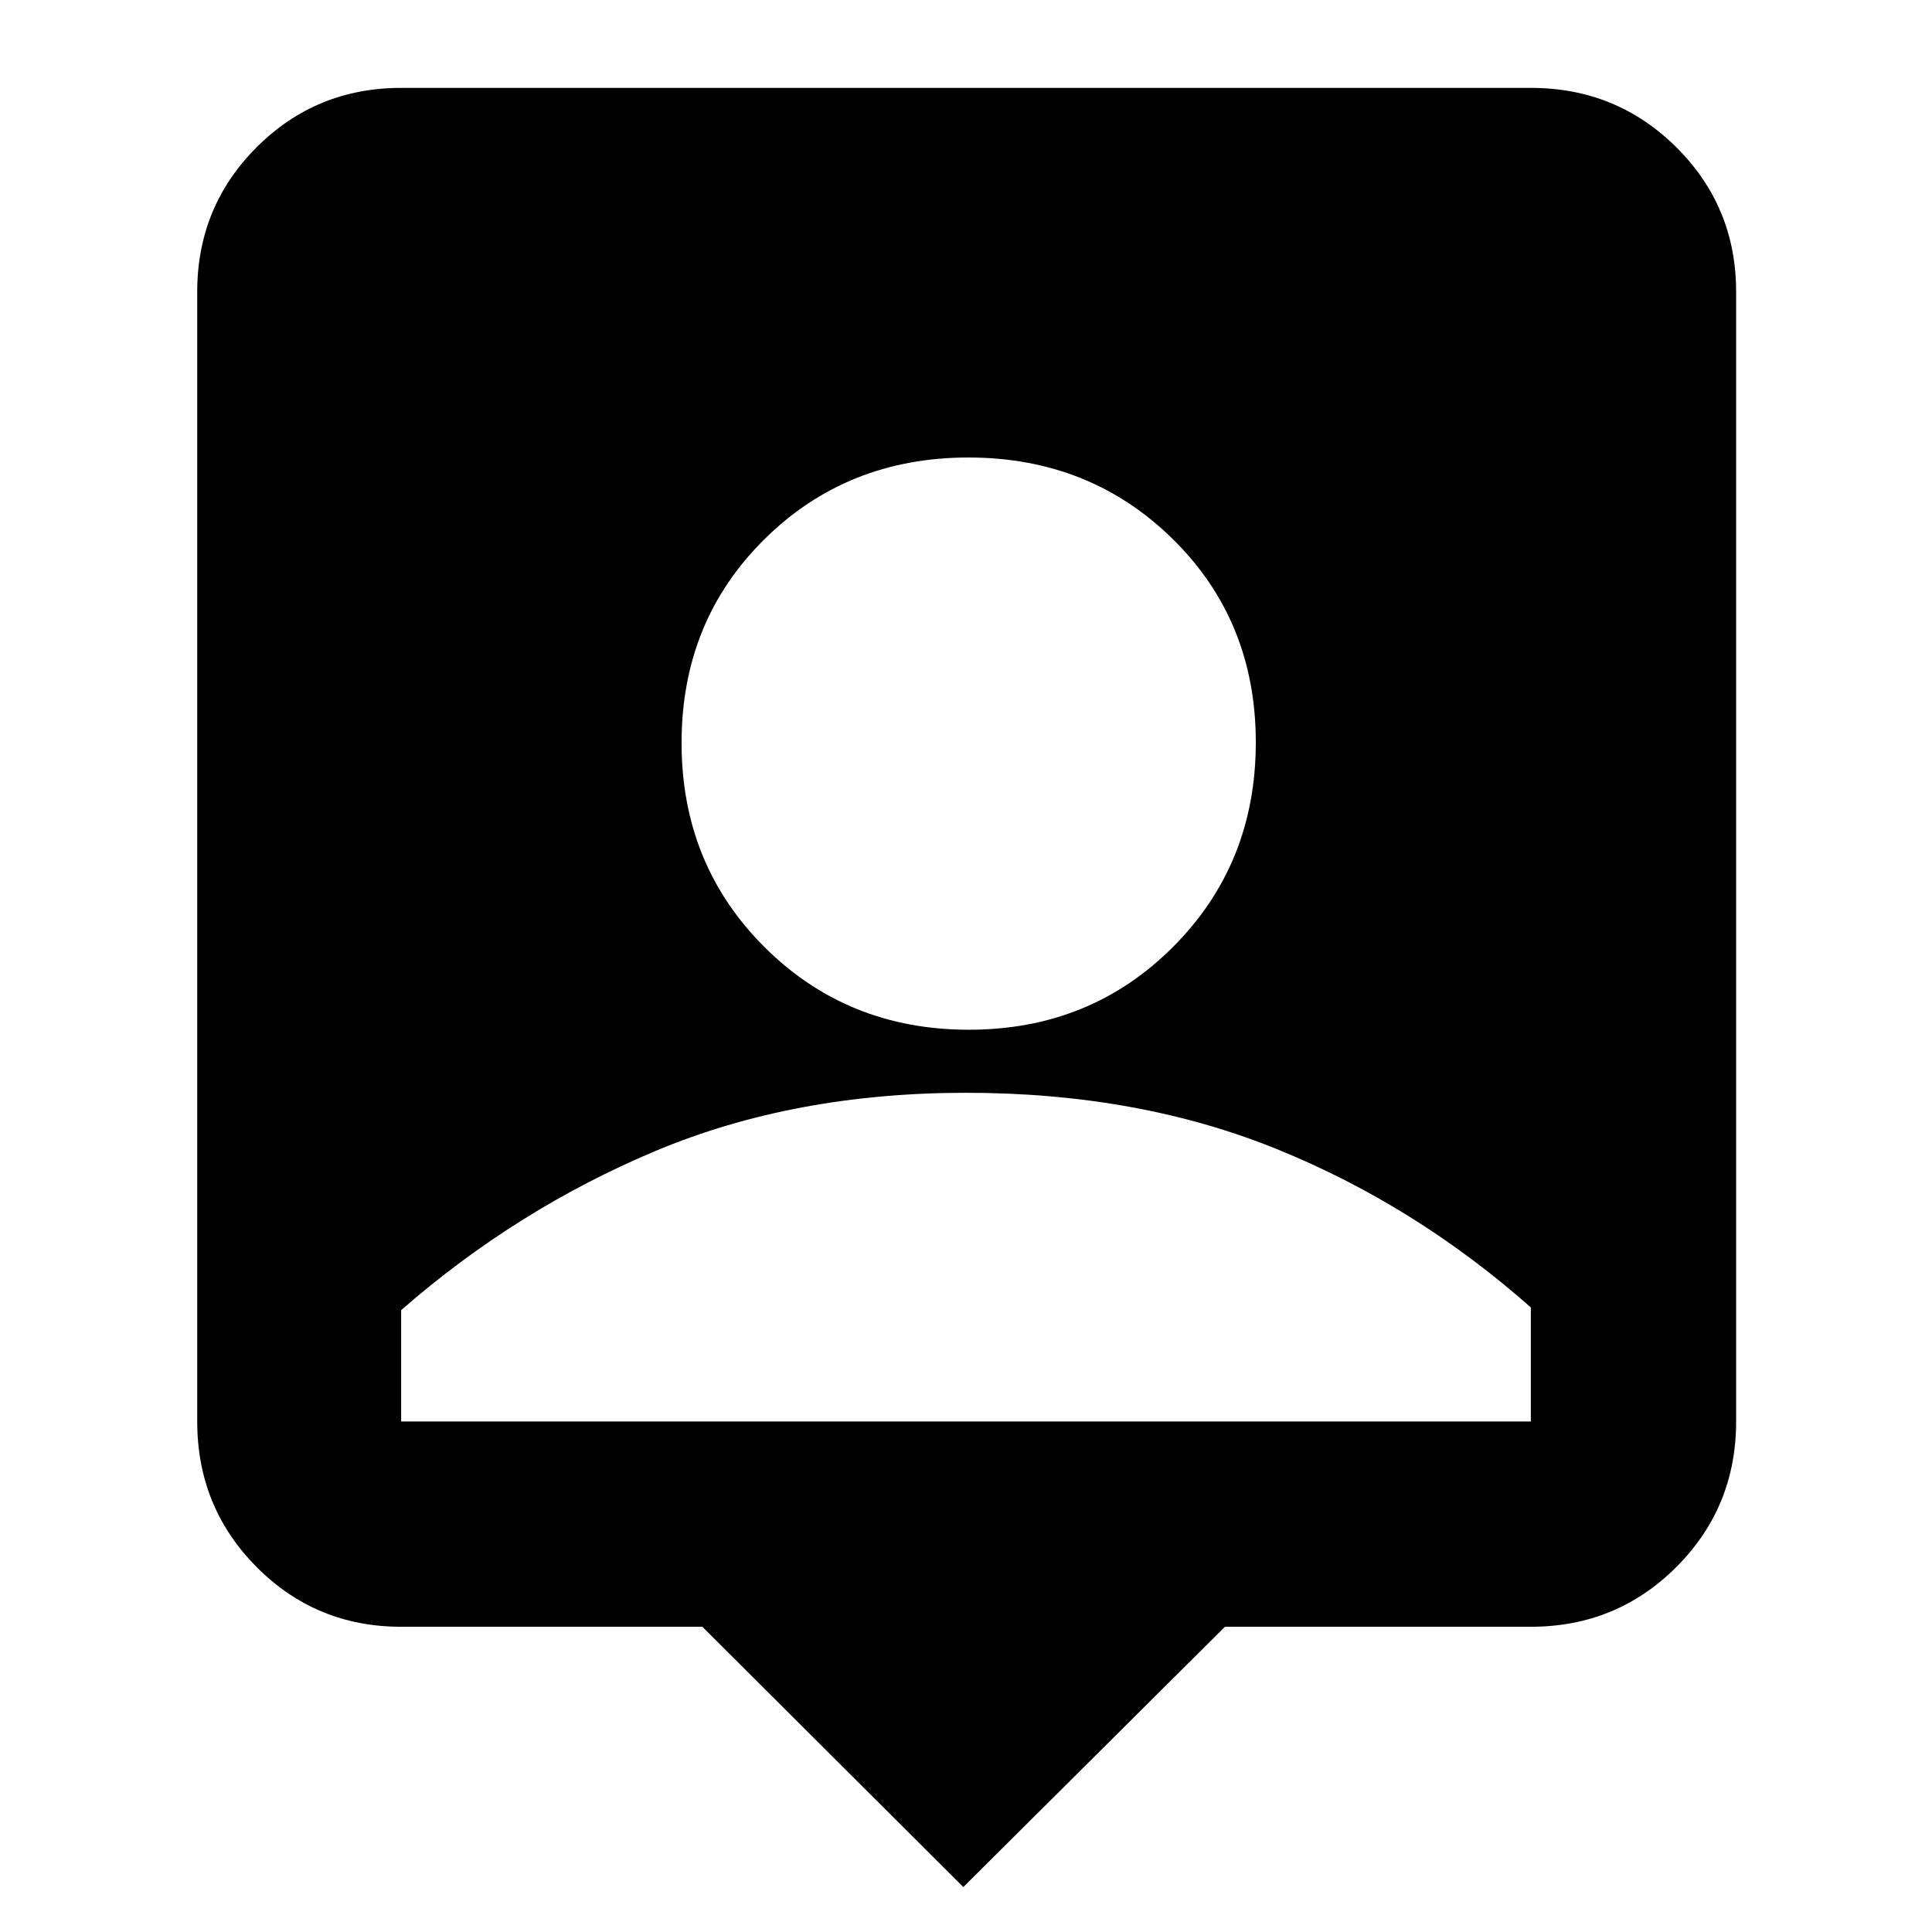 <svg xmlns="http://www.w3.org/2000/svg" height="40" viewBox="0 -960 960 960" width="40"><path d="M478.67-22.33 349-151.67H199.33q-42.32 0-71.83-29.7-29.5-29.7-29.5-72.3V-815q0-42.29 29.5-71.81 29.51-29.52 71.83-29.52h561.34q42.6 0 72.3 29.52 29.7 29.52 29.7 71.81v561.33q0 42.6-29.7 72.3-29.7 29.7-72.3 29.7h-152l-130 129.34Zm2.77-426q60.39 0 101.48-41.2Q624-530.72 624-591.11t-41.19-100.97q-41.2-40.59-101.59-40.59t-101.47 40.7q-41.08 40.69-41.08 101.08t41.19 101.47q41.2 41.09 101.58 41.09ZM199.33-253.67h561.34v-56.66q-57.32-50.74-126.24-78.7Q565.5-417 480-417t-154.43 28.97Q256.65-359.07 199.33-309v55.33Z"/></svg>